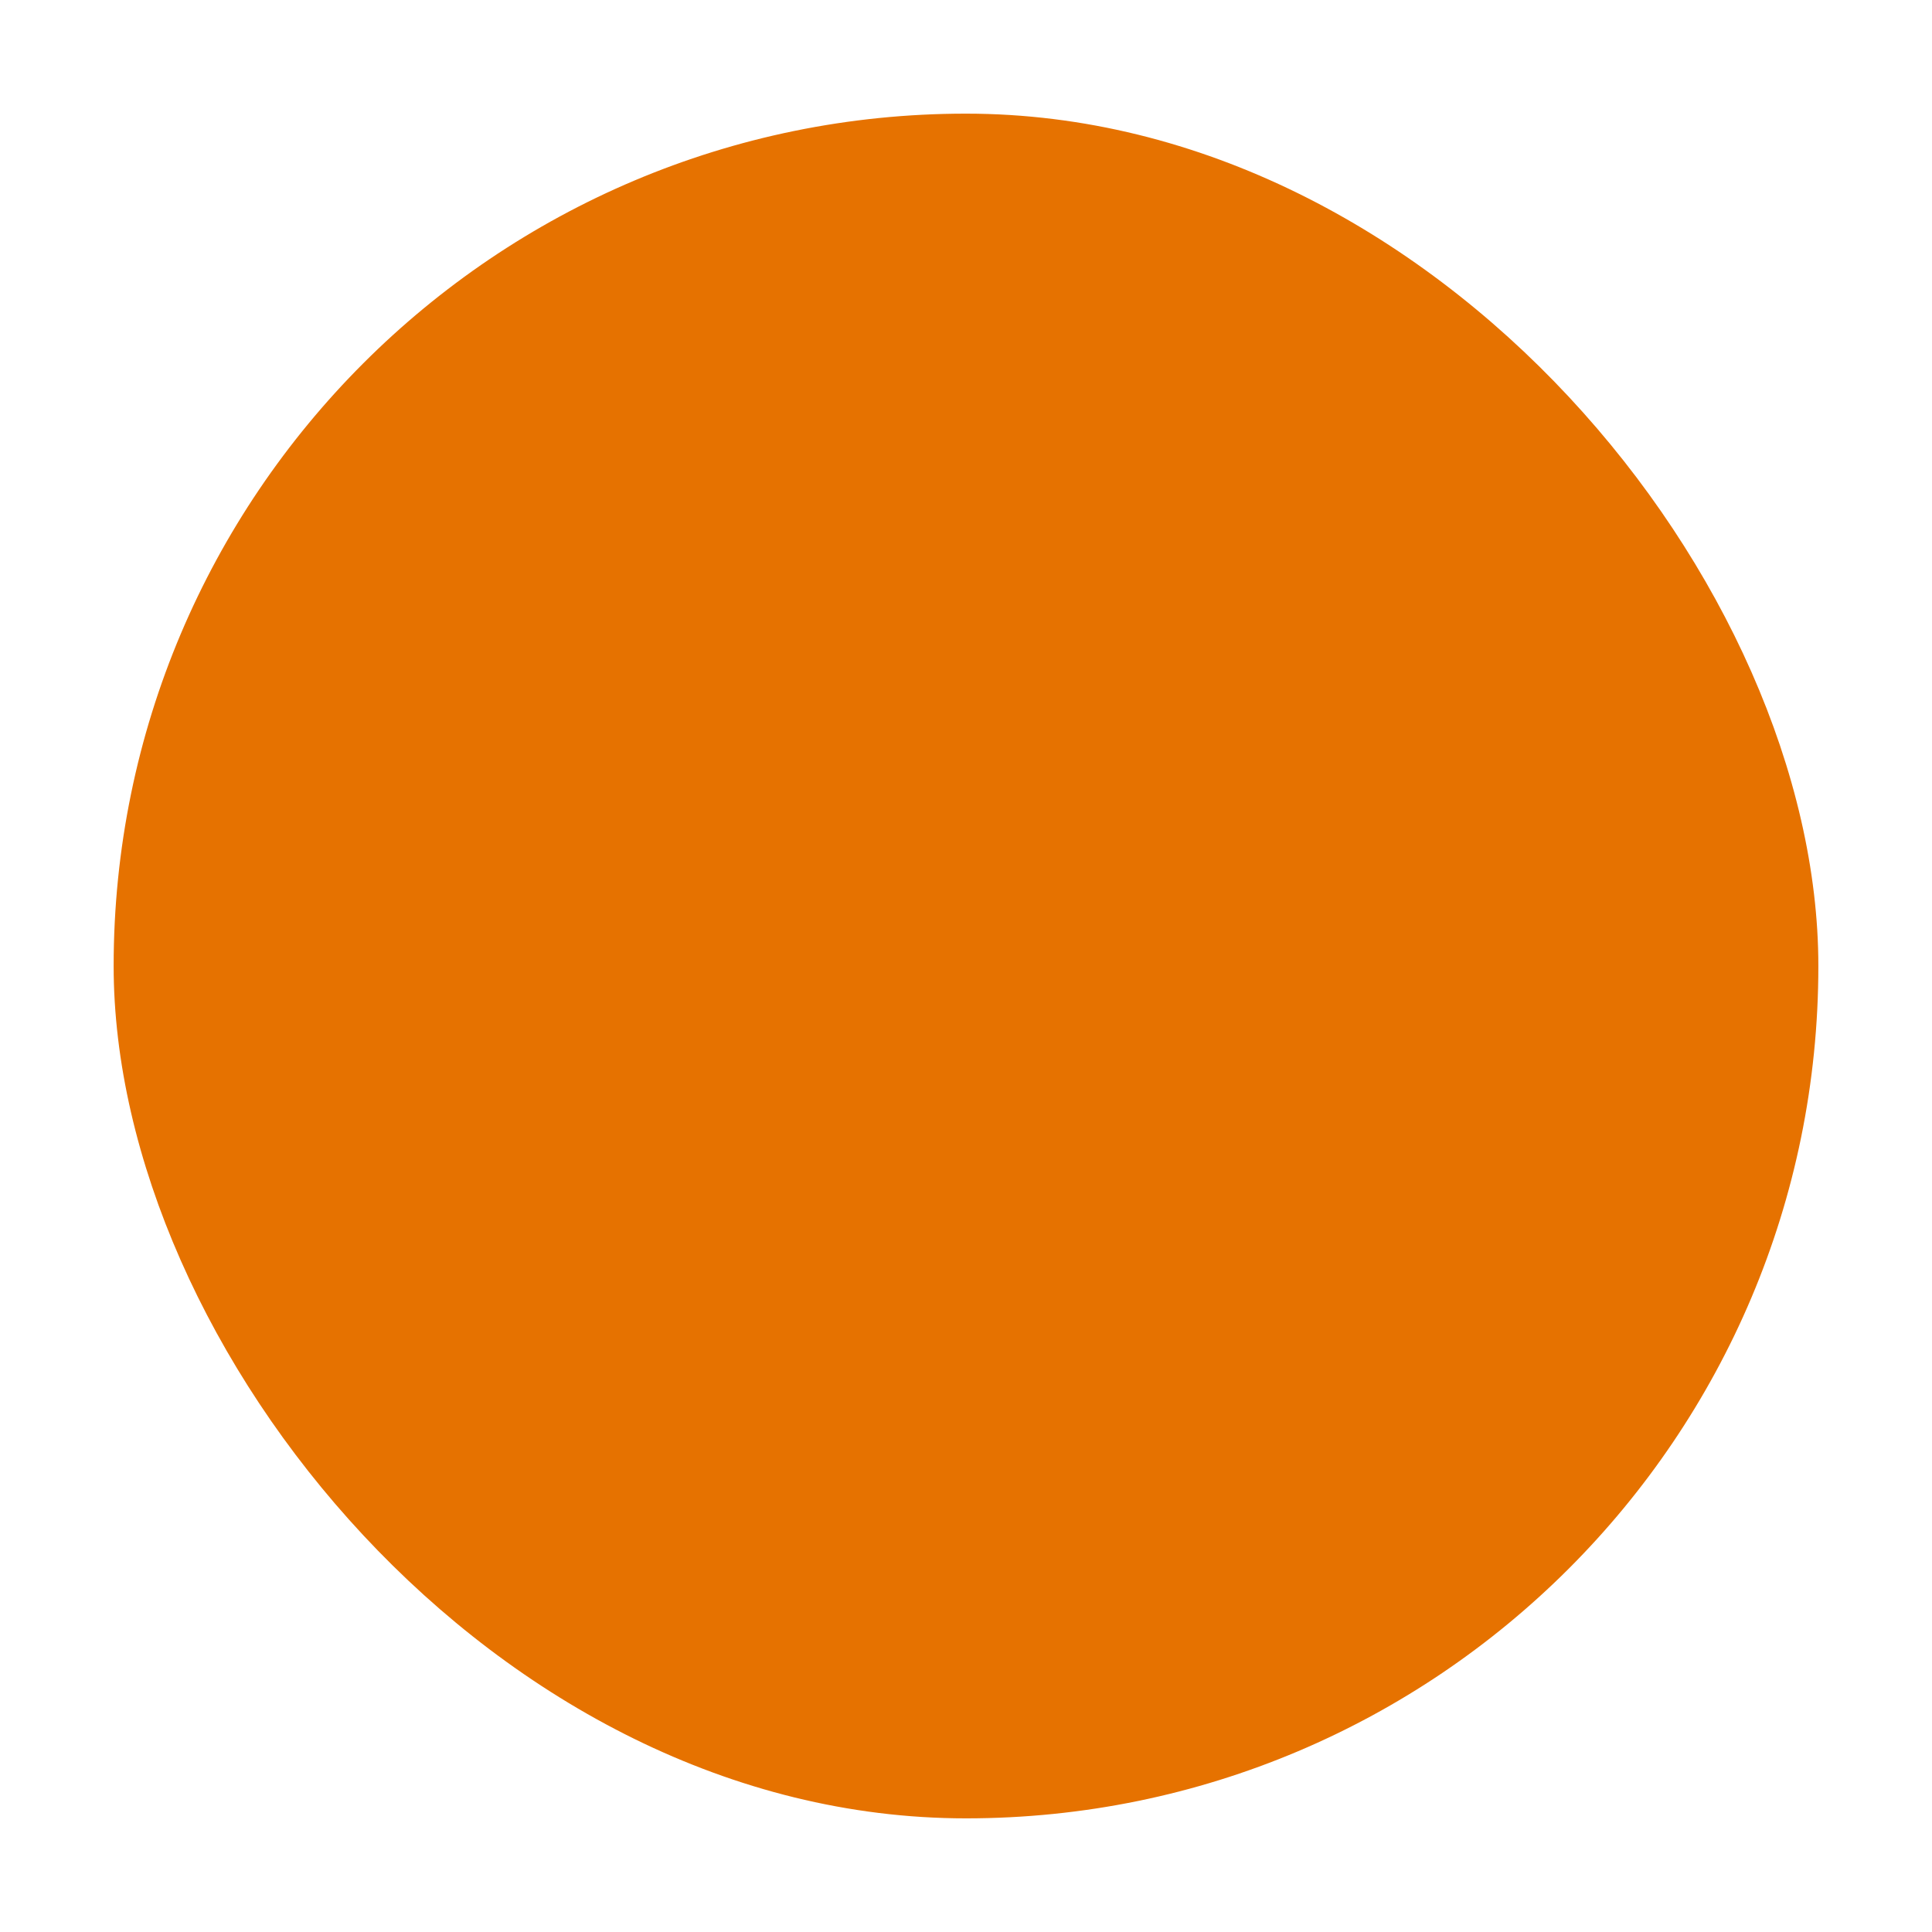 <svg width="680" height="680" viewBox="0 0 680 680" fill="none" xmlns="http://www.w3.org/2000/svg">
<g filter="url(#filter0_f_3_675)">
<rect x="40" y="40" width="600" height="600" rx="300" fill="#E67200"/>
</g>
<defs>
<filter id="filter0_f_3_675" x="0" y="0" width="680" height="680" filterUnits="userSpaceOnUse" color-interpolation-filters="sRGB">
<feFlood flood-opacity="0" result="BackgroundImageFix"/>
<feBlend mode="normal" in="SourceGraphic" in2="BackgroundImageFix" result="shape"/>
<feGaussianBlur stdDeviation="20" result="effect1_foregroundBlur_3_675"/>
</filter>
</defs>
</svg>
